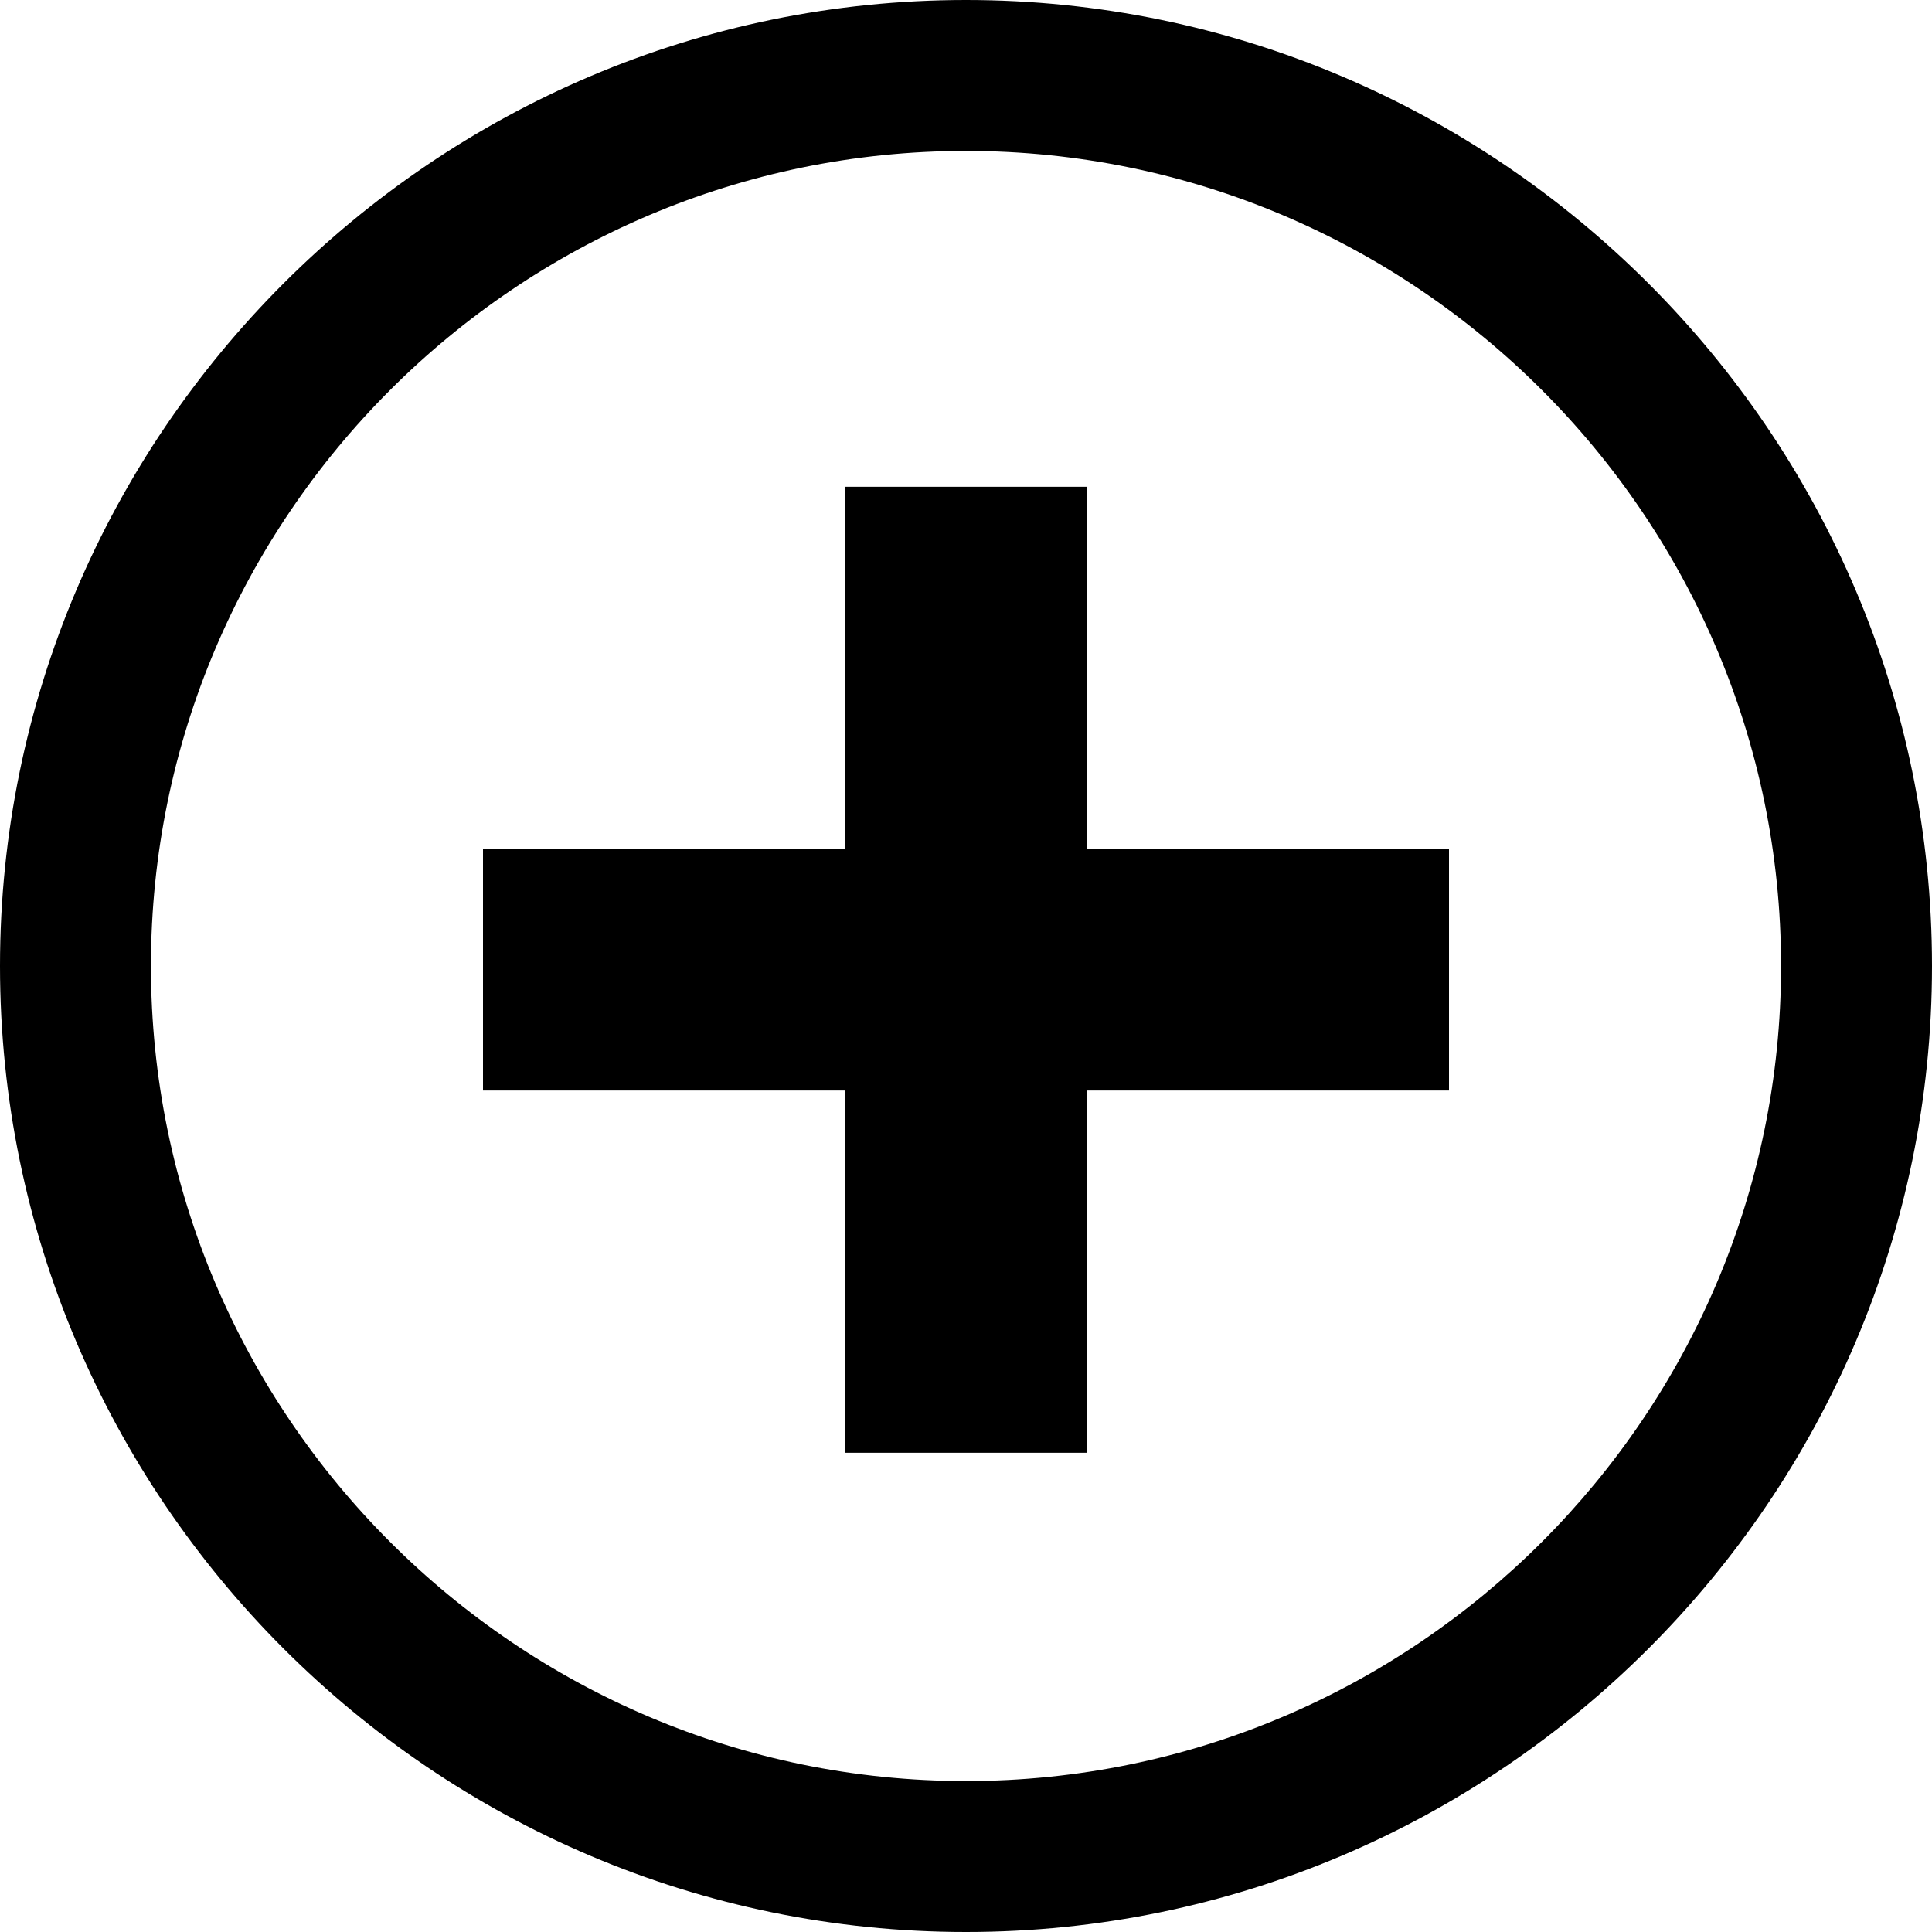 <svg width="512" height="512" viewBox="0 0 512 512"><path d="m256 0c-141 0-256 115-256 256c0 141 115 256 256 256c141 0 256-115 256-256c0-141-115-256-256-256z m0 472c-119 0-216-97-216-216c0-119 97-216 216-216c119 0 216 97 216 216c0 119-97 216-216 216z m32-343l-64 0l0 96l-96 0l0 64l96 0l0 96l64 0l0-96l96 0l0-64l-96 0z"></path></svg>
